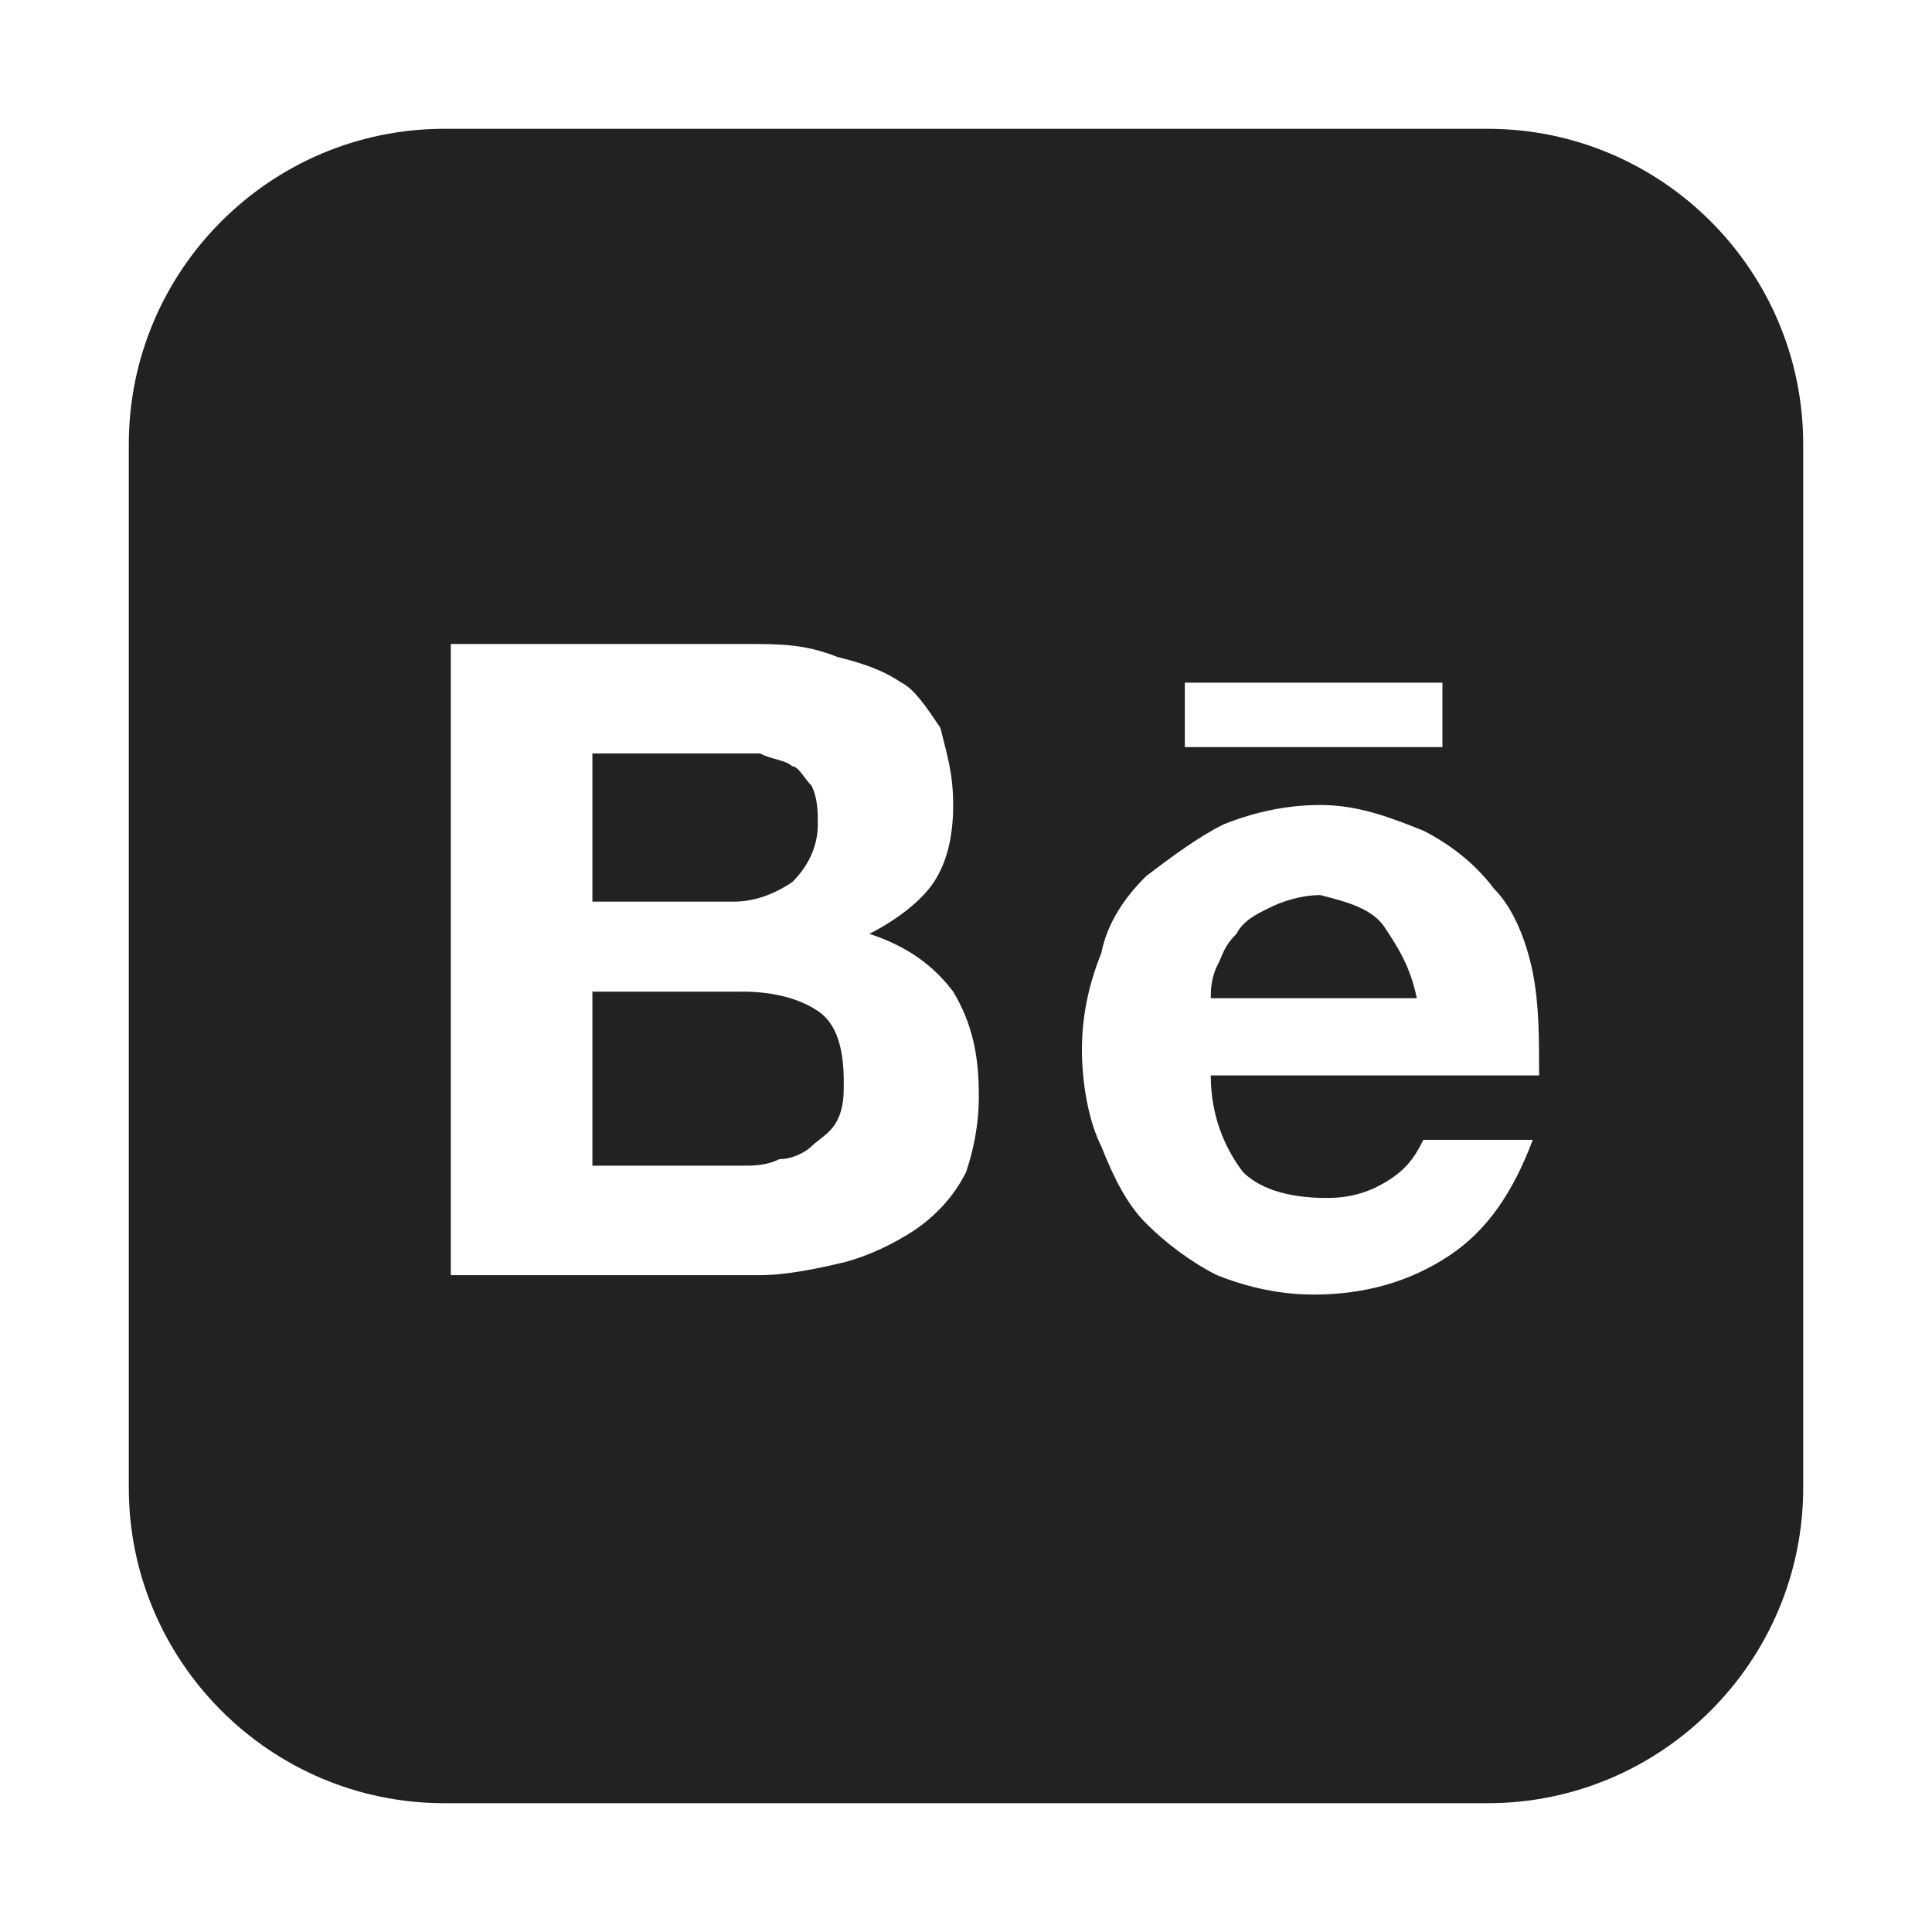 <svg xmlns="http://www.w3.org/2000/svg" width="30" height="30" viewBox="0 0 30 30"><path fill="#222" d="M21.5 14.398c.199.301.398.602.5 1.102h-3.199c0-.102 0-.301.098-.5.102-.199.102-.301.301-.5.102-.199.301-.301.5-.398.199-.102.5-.203.801-.203.398.102.801.203 1 .5zm-9.199-.699c.199-.199.398-.5.398-.898 0-.199 0-.402-.098-.602-.102-.098-.203-.301-.301-.301-.102-.098-.301-.098-.5-.199H9.199V14h2.199c.301 0 .602-.102.902-.301zM11.5 15.398H9.199v2.703H11.5c.199 0 .398 0 .602-.102.199 0 .398-.102.5-.199.098-.102.297-.199.398-.402.102-.199.102-.398.102-.598 0-.5-.102-.902-.402-1.102-.301-.199-.699-.301-1.199-.301zm16.5-8.5v16.203C28 25.801 25.801 28 23.102 28H6.898C4.199 28 2 25.801 2 23.102V6.898C2 4.199 4.199 2 6.898 2h16.203C25.801 2 28 4.199 28 6.898zm-9.602 4.703h4v-1h-4v1zM15.199 17c0-.602-.098-1.102-.398-1.602C14.5 15 14.102 14.699 13.5 14.5c.398-.199.801-.5 1-.801.199-.301.301-.699.301-1.199s-.102-.801-.199-1.199c-.203-.301-.402-.602-.602-.699-.301-.203-.602-.301-1-.402C12.5 10 12.102 10 11.602 10H7v9.801h4.801c.398 0 .898-.102 1.301-.199.398-.102.797-.301 1.098-.5.301-.203.602-.5.801-.902.102-.301.199-.699.199-1.199zm3.602-.301h5.098c0-.598 0-1.098-.098-1.598-.102-.5-.301-1-.602-1.301-.301-.402-.699-.699-1.098-.902-.5-.199-1-.398-1.602-.398-.5 0-1 .102-1.5.301-.398.199-.801.5-1.199.801-.301.297-.602.699-.699 1.199-.203.5-.301 1-.301 1.5s.098 1.098.301 1.5c.199.5.398.898.699 1.199.301.301.699.602 1.098.801.5.199 1 .301 1.5.301.801 0 1.5-.203 2.102-.602.602-.398 1-1 1.301-1.801h-1.699c-.102.199-.203.402-.5.602-.301.199-.602.301-1 .301-.5 0-1-.102-1.301-.402-.301-.398-.5-.898-.5-1.5z"/></svg>
